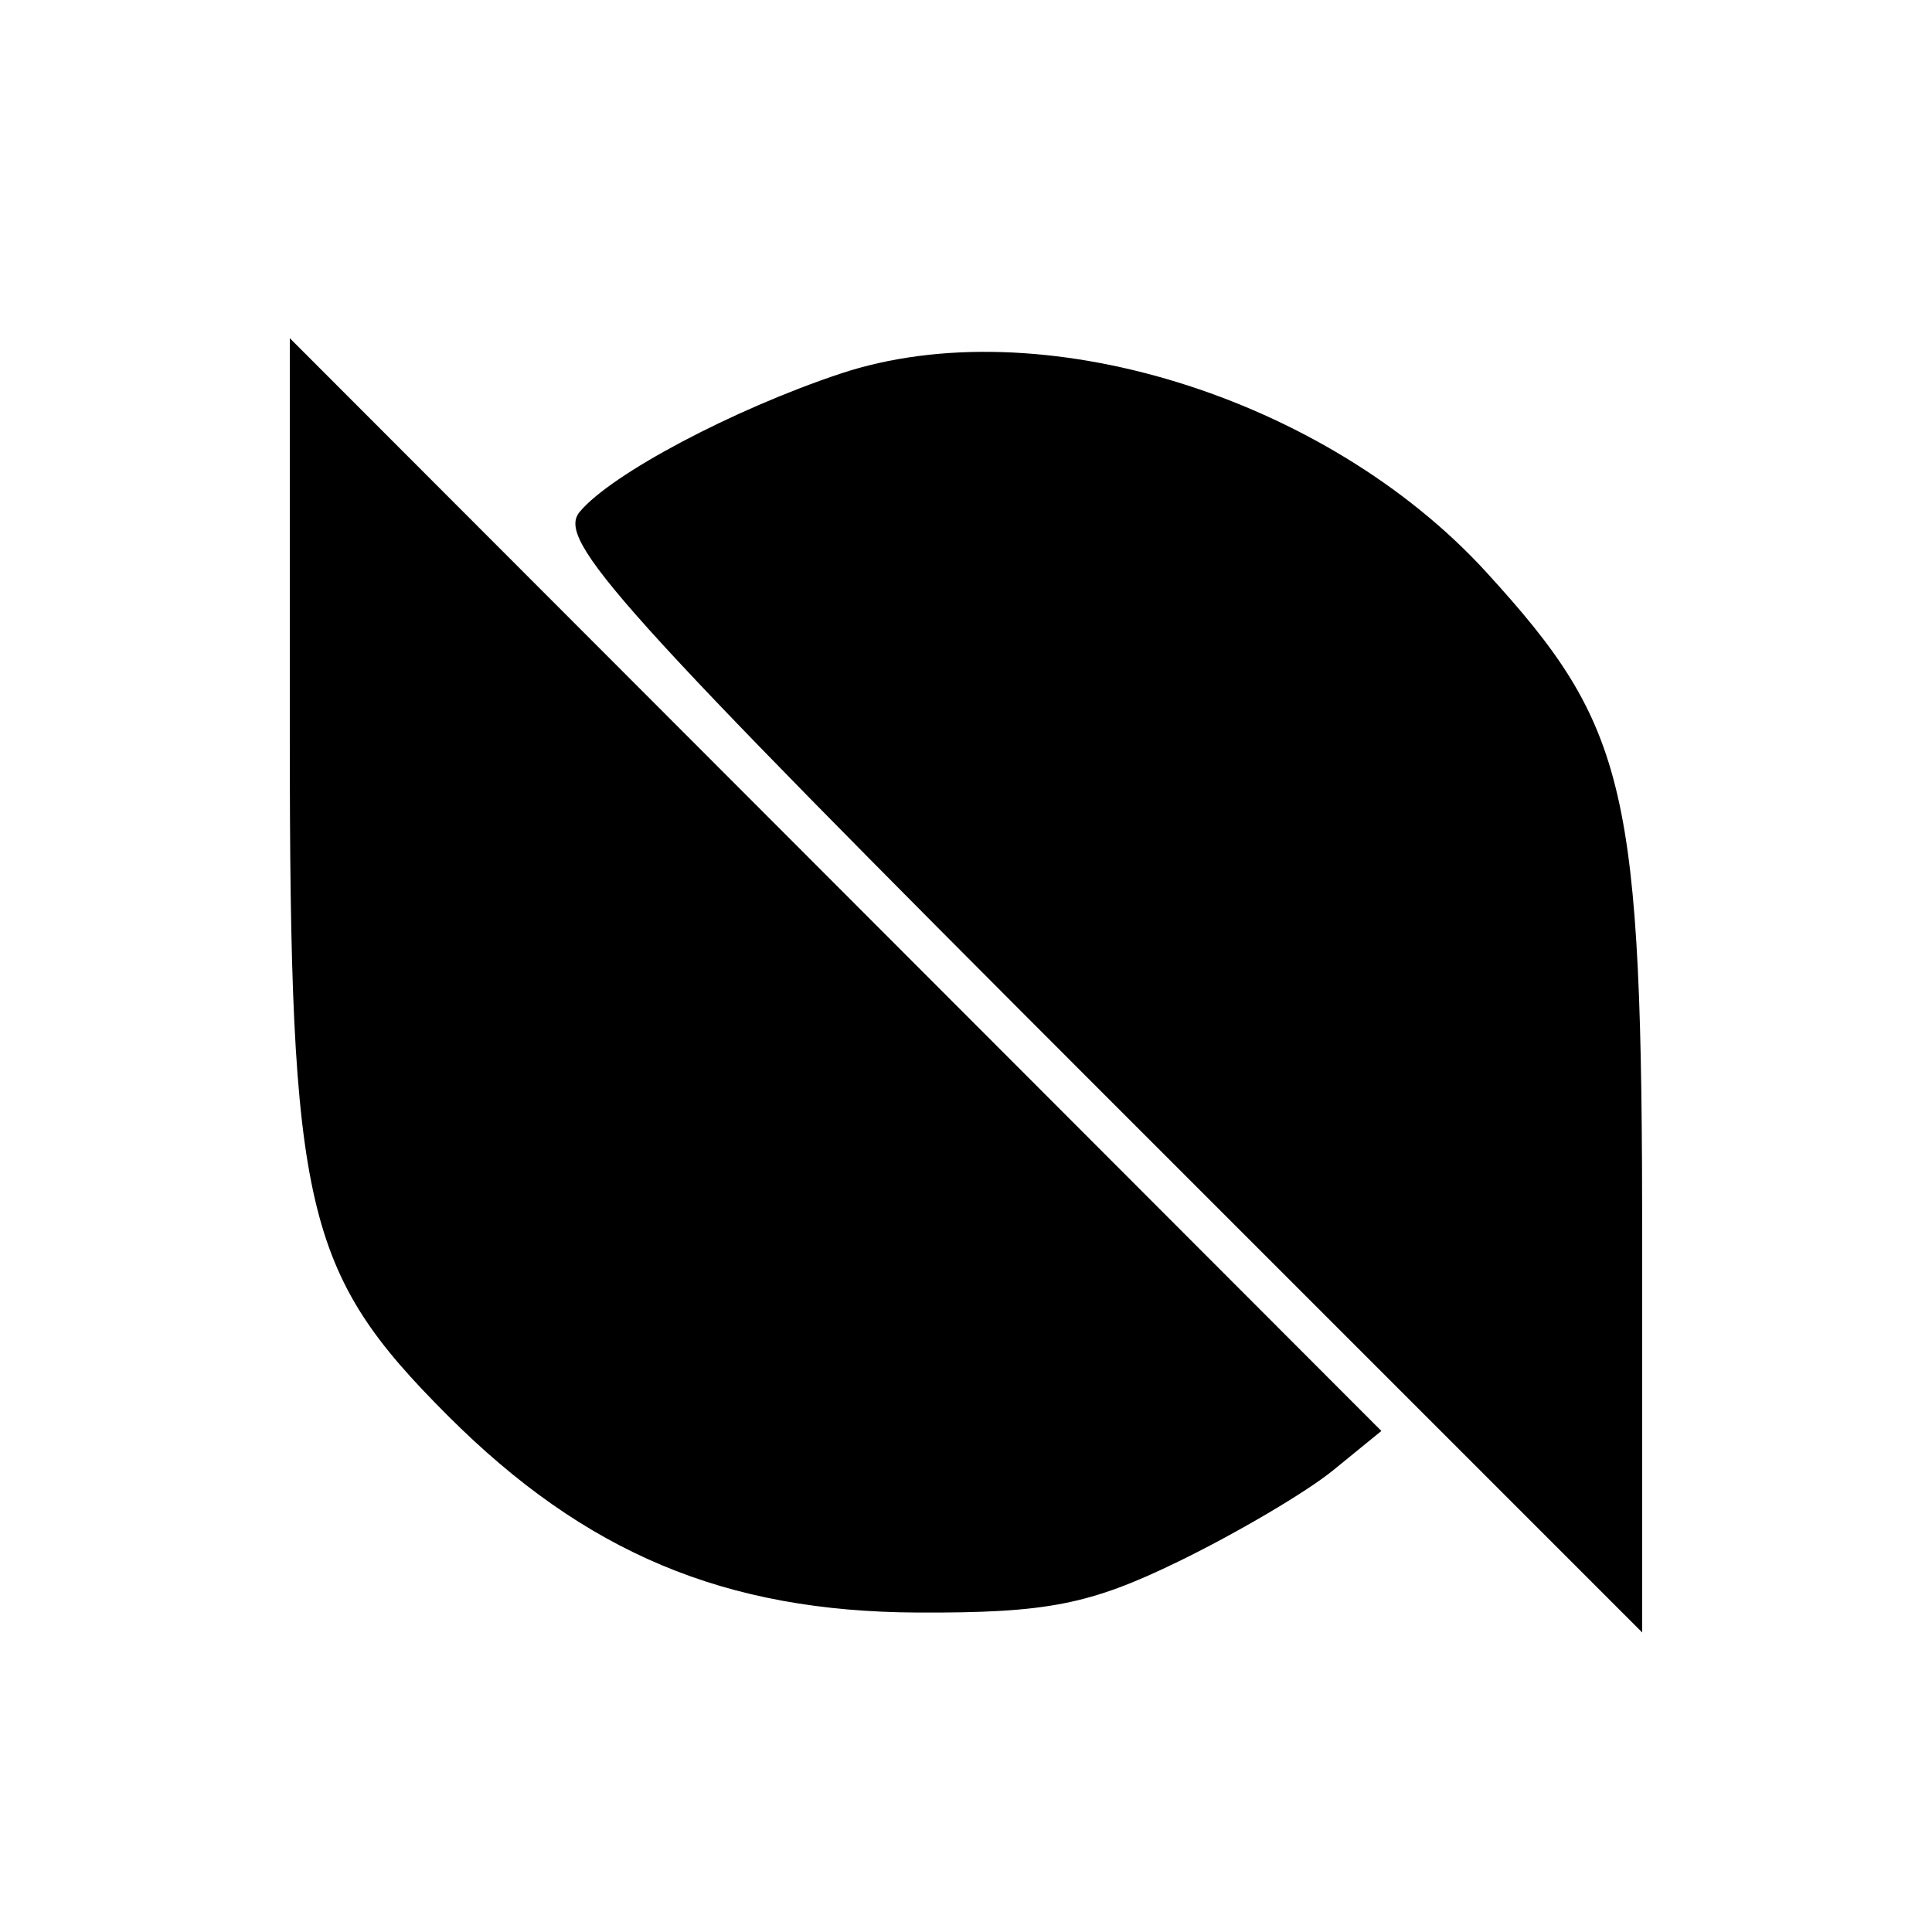 <svg xmlns="http://www.w3.org/2000/svg" width="100" height="100"><path d="M15 38.074c0 24.536.752 27.774 8.181 35.203 7.112 7.111 14.352 10.144 24.319 10.188 6.685.029 8.904-.405 13.5-2.644 3.025-1.473 6.625-3.596 8-4.717l2.5-2.038-28.25-28.281L15 17.504v20.57M43.5 19.34c-5.551 1.847-11.872 5.198-13.496 7.155-1.209 1.457 1.814 4.818 26.817 29.821L85 84.496v-20.07c0-23.654-.723-26.773-8.065-34.806-8.337-9.123-23.19-13.689-33.435-10.28" fill-rule="evenodd"/></svg>